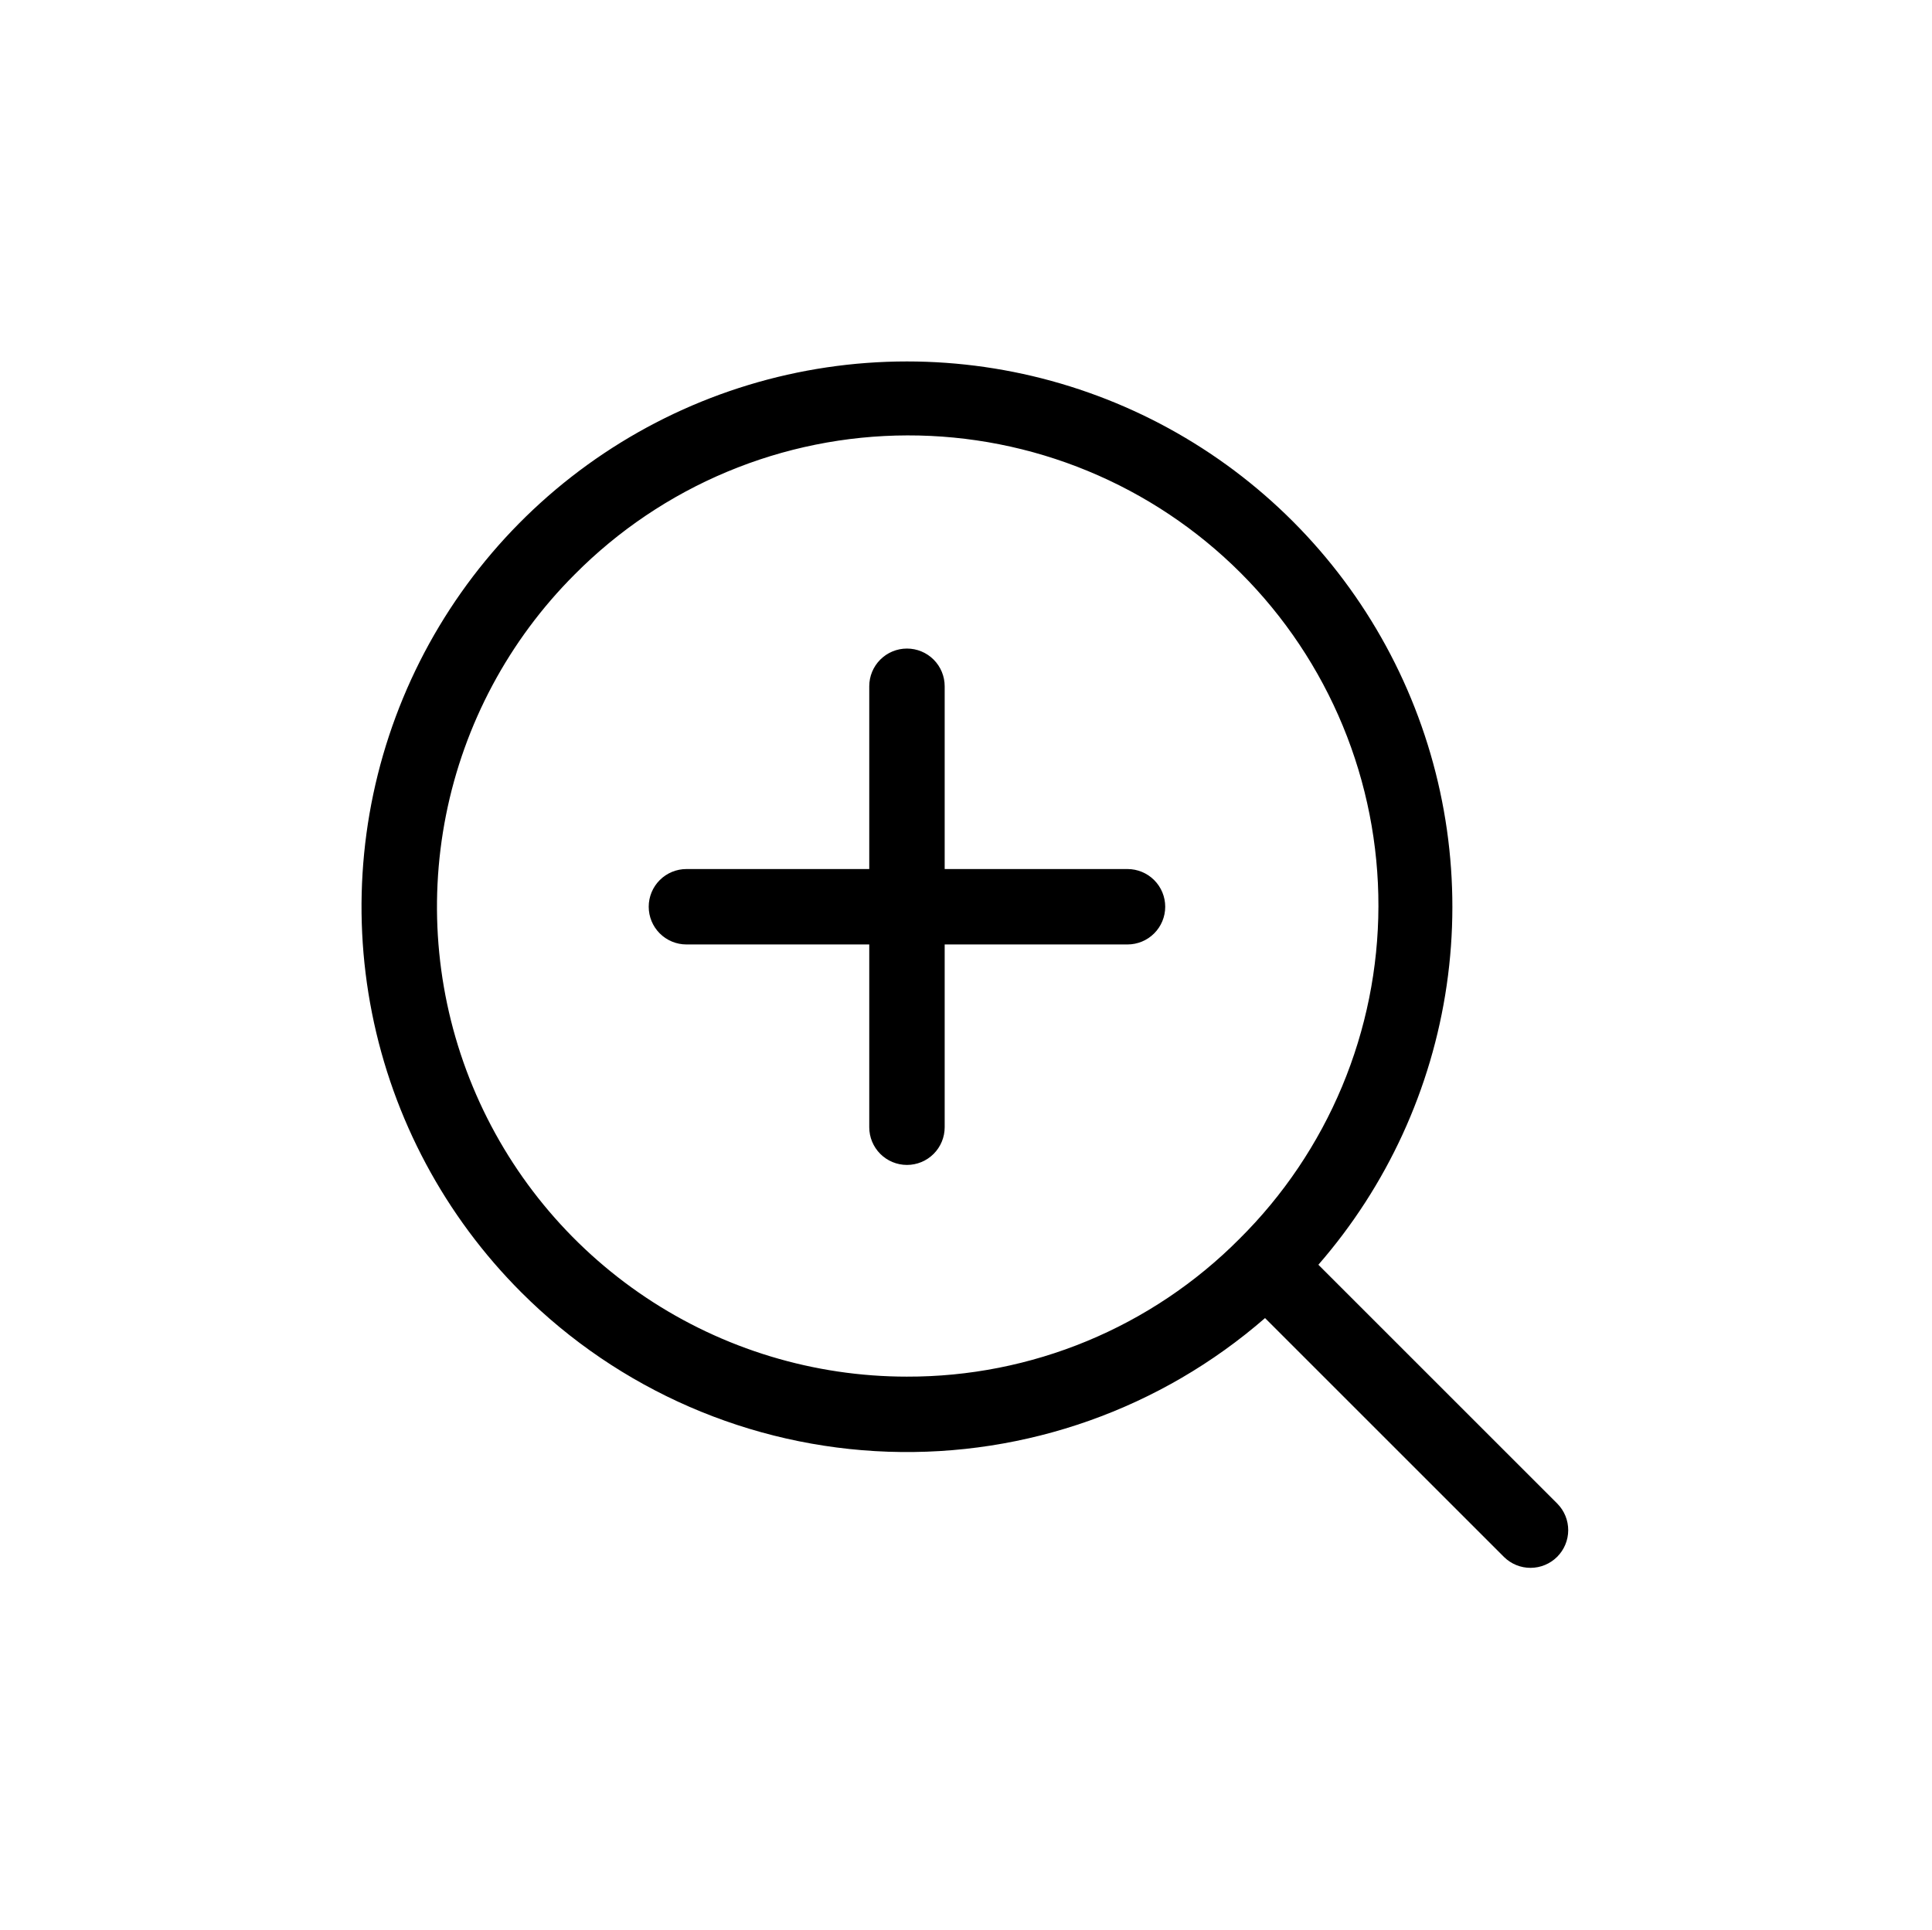 <?xml version="1.0" encoding="utf-8"?>
<!-- Generator: Adobe Illustrator 17.0.0, SVG Export Plug-In . SVG Version: 6.00 Build 0)  -->
<!DOCTYPE svg PUBLIC "-//W3C//DTD SVG 1.1//EN" "http://www.w3.org/Graphics/SVG/1.1/DTD/svg11.dtd">
<svg version="1.1" id="Layer_1" xmlns="http://www.w3.org/2000/svg" xmlns:xlink="http://www.w3.org/1999/xlink" x="0px" y="0px"
	 width="1025px" height="1024px" viewBox="0 0 1025 1024" enable-background="new 0 0 1025 1024" xml:space="preserve">
<g><path d="M826.266 797.968l-126.816-126.816c36.454-41.885 60.090-93.373 68.080-148.323 7.994-54.947 0.006-111.037-23.005-161.571s-60.077-93.381-106.771-123.428c-46.694-30.046-101.050-46.023-156.576-46.025-57.232-0-113.181 16.971-160.768 48.767s-84.676 76.99-106.578 129.866c-21.902 52.877-27.632 111.059-16.467 167.19 11.166 56.134 38.726 107.696 79.196 148.163 51.817 51.821 121.366 82.048 194.604 84.582 73.242 2.538 144.714-22.81 199.99-70.922l126.813 126.813c3.763 3.699 8.835 5.76 14.112 5.734 5.277-0.022 10.33-2.128 14.061-5.859 3.728-3.731 5.837-8.784 5.859-14.058 0.026-5.277-2.035-10.349-5.734-14.112v-0.003zM481.178 730.528c-49.318 0-97.526-14.624-138.531-42.026-41.004-27.398-72.963-66.342-91.836-111.904s-23.81-95.696-14.189-144.067c9.621-48.368 33.368-92.797 68.24-127.67 23.116-23.322 50.614-41.847 80.908-54.514 30.298-12.667 62.797-19.224 95.635-19.296s65.366 6.342 95.718 18.876c30.352 12.533 57.93 30.938 81.149 54.157 23.219 23.219 41.626 50.796 54.157 81.148 12.534 30.352 18.947 62.88 18.877 95.718-0.074 32.838-6.63 65.338-19.296 95.635-12.666 30.294-31.194 57.792-54.515 80.909-23.101 23.229-50.579 41.642-80.842 54.179-30.266 12.534-62.717 18.944-95.475 18.854zM618.192 481.178c0 5.306-2.109 10.397-5.862 14.147-3.75 3.754-8.842 5.862-14.147 5.862h-96.995v96.992c0 5.309-2.109 10.397-5.862 14.15-3.75 3.754-8.842 5.859-14.147 5.859-5.309 0-10.397-2.106-14.15-5.859s-5.859-8.842-5.859-14.15v-96.992h-96.995c-5.309 0-10.397-2.109-14.15-5.862-3.754-3.75-5.859-8.842-5.859-14.147 0-5.309 2.106-10.397 5.859-14.15s8.842-5.859 14.15-5.859h96.995v-96.995c0-5.309 2.106-10.397 5.859-14.15s8.842-5.859 14.15-5.859c5.306 0 10.397 2.106 14.147 5.859 3.754 3.754 5.862 8.842 5.862 14.15v96.995h96.995c5.306 0 10.397 2.106 14.147 5.859 3.754 3.754 5.862 8.842 5.862 14.15z"></path></g>
</svg>
